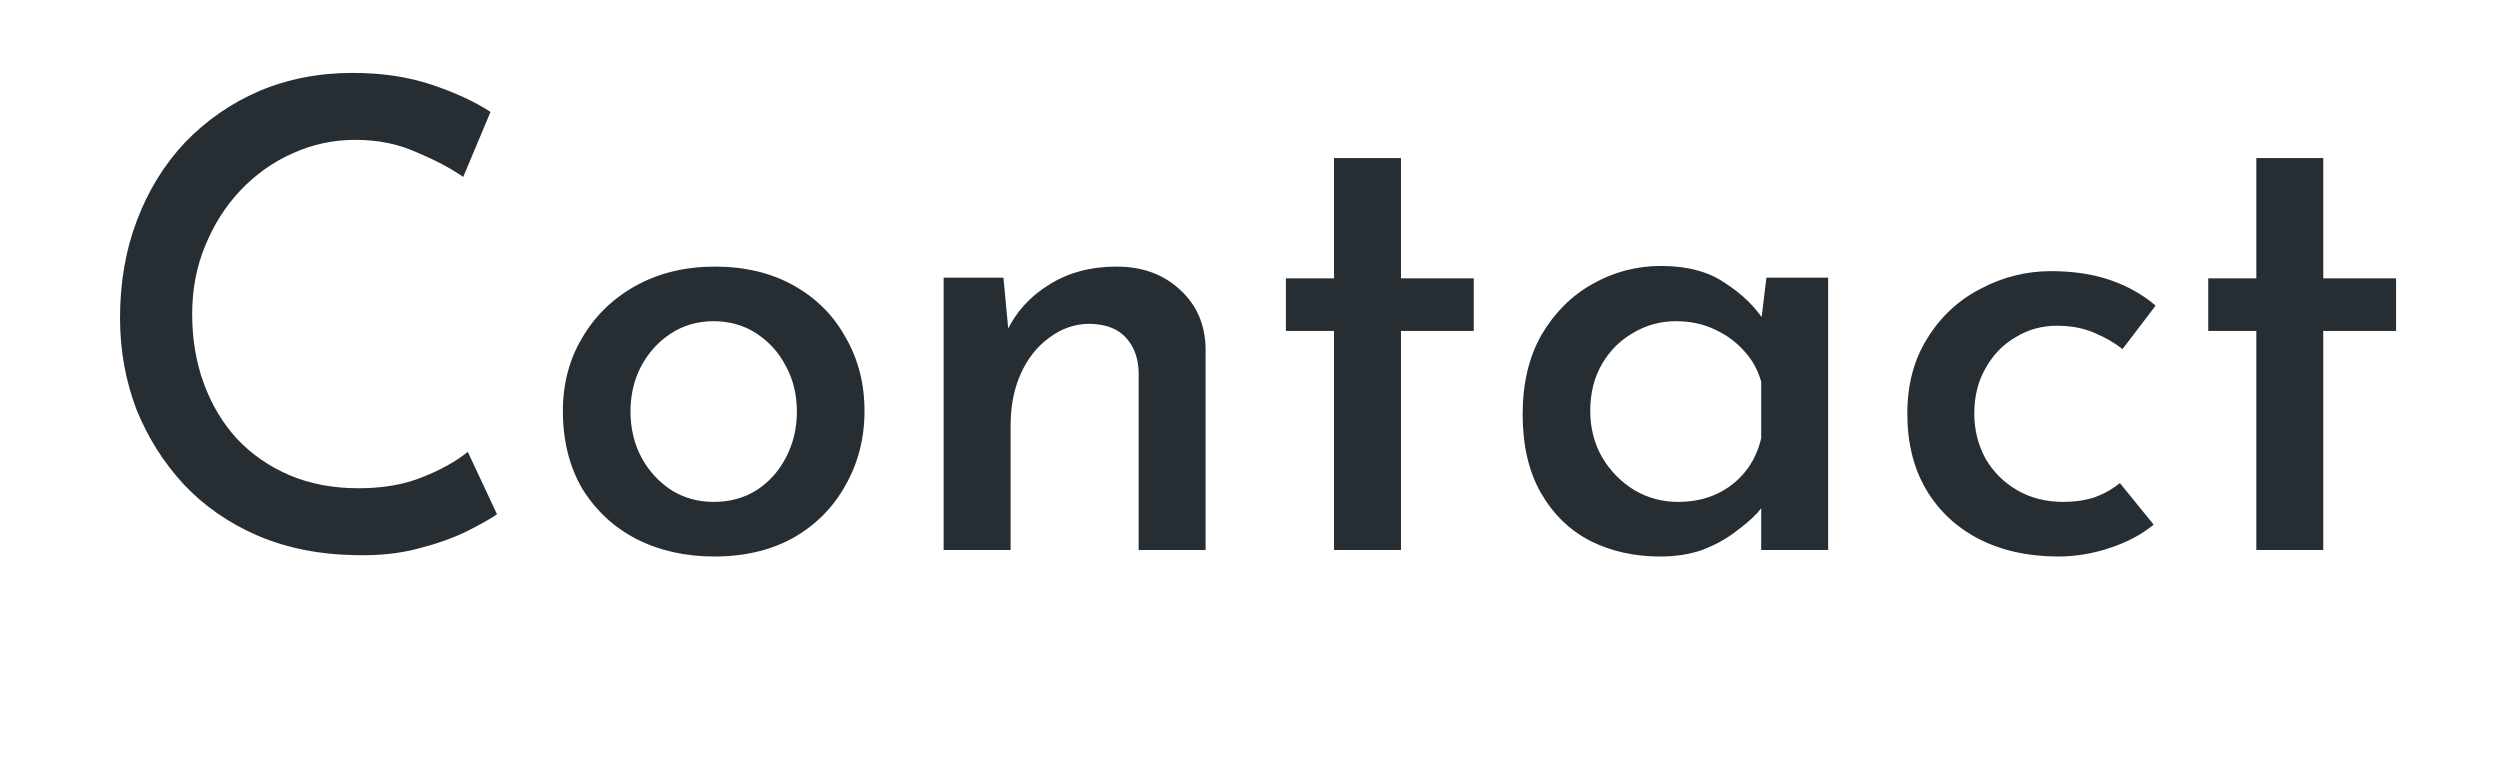 <svg width="100" height="31" viewBox="0 0 100 31" fill="none" xmlns="http://www.w3.org/2000/svg">
<path d="M19.881 20.57C19.604 20.761 19.188 20.995 18.633 21.272C18.096 21.532 17.455 21.757 16.709 21.948C15.981 22.139 15.175 22.225 14.291 22.208C12.818 22.191 11.492 21.931 10.313 21.428C9.152 20.925 8.164 20.241 7.349 19.374C6.535 18.49 5.902 17.485 5.451 16.358C5.018 15.214 4.801 14.001 4.801 12.718C4.801 11.297 5.027 9.997 5.477 8.818C5.928 7.622 6.569 6.582 7.401 5.698C8.251 4.814 9.239 4.129 10.365 3.644C11.509 3.159 12.757 2.916 14.109 2.916C15.271 2.916 16.319 3.072 17.255 3.384C18.191 3.696 18.98 4.06 19.621 4.476L18.529 7.076C18.027 6.729 17.403 6.4 16.657 6.088C15.929 5.759 15.115 5.594 14.213 5.594C13.329 5.594 12.489 5.776 11.691 6.14C10.911 6.487 10.218 6.981 9.611 7.622C9.022 8.246 8.554 8.983 8.207 9.832C7.861 10.664 7.687 11.574 7.687 12.562C7.687 13.567 7.843 14.495 8.155 15.344C8.467 16.193 8.909 16.93 9.481 17.554C10.071 18.178 10.773 18.663 11.587 19.01C12.402 19.357 13.321 19.53 14.343 19.53C15.314 19.53 16.163 19.383 16.891 19.088C17.637 18.793 18.243 18.455 18.711 18.074L19.881 20.57ZM22.515 16.436C22.515 15.344 22.776 14.365 23.296 13.498C23.816 12.614 24.535 11.921 25.453 11.418C26.372 10.915 27.421 10.664 28.599 10.664C29.796 10.664 30.844 10.915 31.745 11.418C32.647 11.921 33.34 12.614 33.825 13.498C34.328 14.365 34.58 15.344 34.58 16.436C34.58 17.528 34.328 18.516 33.825 19.4C33.34 20.284 32.647 20.986 31.745 21.506C30.844 22.009 29.787 22.26 28.573 22.26C27.412 22.26 26.372 22.026 25.453 21.558C24.552 21.09 23.833 20.423 23.296 19.556C22.776 18.672 22.515 17.632 22.515 16.436ZM25.22 16.462C25.22 17.138 25.367 17.753 25.662 18.308C25.956 18.845 26.355 19.279 26.858 19.608C27.36 19.92 27.924 20.076 28.547 20.076C29.189 20.076 29.761 19.92 30.264 19.608C30.766 19.279 31.156 18.845 31.433 18.308C31.728 17.753 31.875 17.138 31.875 16.462C31.875 15.786 31.728 15.179 31.433 14.642C31.156 14.105 30.766 13.671 30.264 13.342C29.761 13.013 29.189 12.848 28.547 12.848C27.906 12.848 27.334 13.013 26.831 13.342C26.329 13.671 25.93 14.113 25.636 14.668C25.358 15.205 25.22 15.803 25.22 16.462ZM40.138 11.106L40.372 13.602L40.268 13.264C40.632 12.484 41.196 11.86 41.958 11.392C42.721 10.907 43.622 10.664 44.662 10.664C45.685 10.664 46.526 10.967 47.184 11.574C47.86 12.181 48.207 12.969 48.224 13.94V22H45.546V14.876C45.529 14.321 45.364 13.871 45.052 13.524C44.74 13.16 44.255 12.969 43.596 12.952C43.007 12.952 42.47 13.134 41.984 13.498C41.499 13.845 41.118 14.321 40.84 14.928C40.563 15.535 40.424 16.237 40.424 17.034V22H37.746V11.106H40.138ZM53.361 6.322H56.039V11.132H58.951V13.238H56.039V22H53.361V13.238H51.437V11.132H53.361V6.322ZM66.392 22.26C65.369 22.26 64.442 22.052 63.61 21.636C62.778 21.203 62.119 20.561 61.634 19.712C61.149 18.863 60.906 17.814 60.906 16.566C60.906 15.335 61.157 14.278 61.66 13.394C62.18 12.51 62.856 11.834 63.688 11.366C64.537 10.881 65.456 10.638 66.444 10.638C67.484 10.638 68.333 10.863 68.992 11.314C69.668 11.747 70.197 12.259 70.578 12.848L70.396 13.264L70.656 11.106H73.126V22H70.448V19.27L70.734 19.92C70.665 20.059 70.517 20.258 70.292 20.518C70.067 20.761 69.763 21.021 69.382 21.298C69.018 21.575 68.585 21.809 68.082 22C67.597 22.173 67.033 22.26 66.392 22.26ZM67.12 20.076C67.692 20.076 68.203 19.972 68.654 19.764C69.105 19.556 69.486 19.261 69.798 18.88C70.11 18.499 70.327 18.048 70.448 17.528V15.266C70.309 14.781 70.075 14.365 69.746 14.018C69.417 13.654 69.018 13.368 68.55 13.16C68.099 12.952 67.597 12.848 67.042 12.848C66.418 12.848 65.846 13.004 65.326 13.316C64.806 13.611 64.39 14.027 64.078 14.564C63.766 15.101 63.61 15.725 63.61 16.436C63.61 17.112 63.766 17.727 64.078 18.282C64.407 18.837 64.841 19.279 65.378 19.608C65.915 19.92 66.496 20.076 67.12 20.076ZM86.147 20.986C85.662 21.385 85.072 21.697 84.379 21.922C83.703 22.147 83.018 22.26 82.325 22.26C81.129 22.26 80.072 22.026 79.153 21.558C78.251 21.09 77.549 20.431 77.047 19.582C76.544 18.733 76.293 17.719 76.293 16.54C76.293 15.379 76.561 14.373 77.099 13.524C77.636 12.657 78.347 11.999 79.231 11.548C80.115 11.08 81.051 10.846 82.039 10.846C82.94 10.846 83.737 10.967 84.431 11.21C85.124 11.453 85.722 11.791 86.225 12.224L84.899 13.966C84.604 13.723 84.231 13.507 83.781 13.316C83.347 13.125 82.845 13.03 82.273 13.03C81.666 13.03 81.112 13.186 80.609 13.498C80.106 13.793 79.707 14.209 79.413 14.746C79.118 15.266 78.971 15.864 78.971 16.54C78.971 17.181 79.118 17.779 79.413 18.334C79.725 18.871 80.15 19.296 80.687 19.608C81.224 19.92 81.84 20.076 82.533 20.076C82.984 20.076 83.4 20.015 83.781 19.894C84.162 19.755 84.5 19.565 84.795 19.322L86.147 20.986ZM90.253 6.322H92.931V11.132H95.843V13.238H92.931V22H90.253V13.238H88.329V11.132H90.253V6.322Z" fill="#262E34"/>
</svg>
